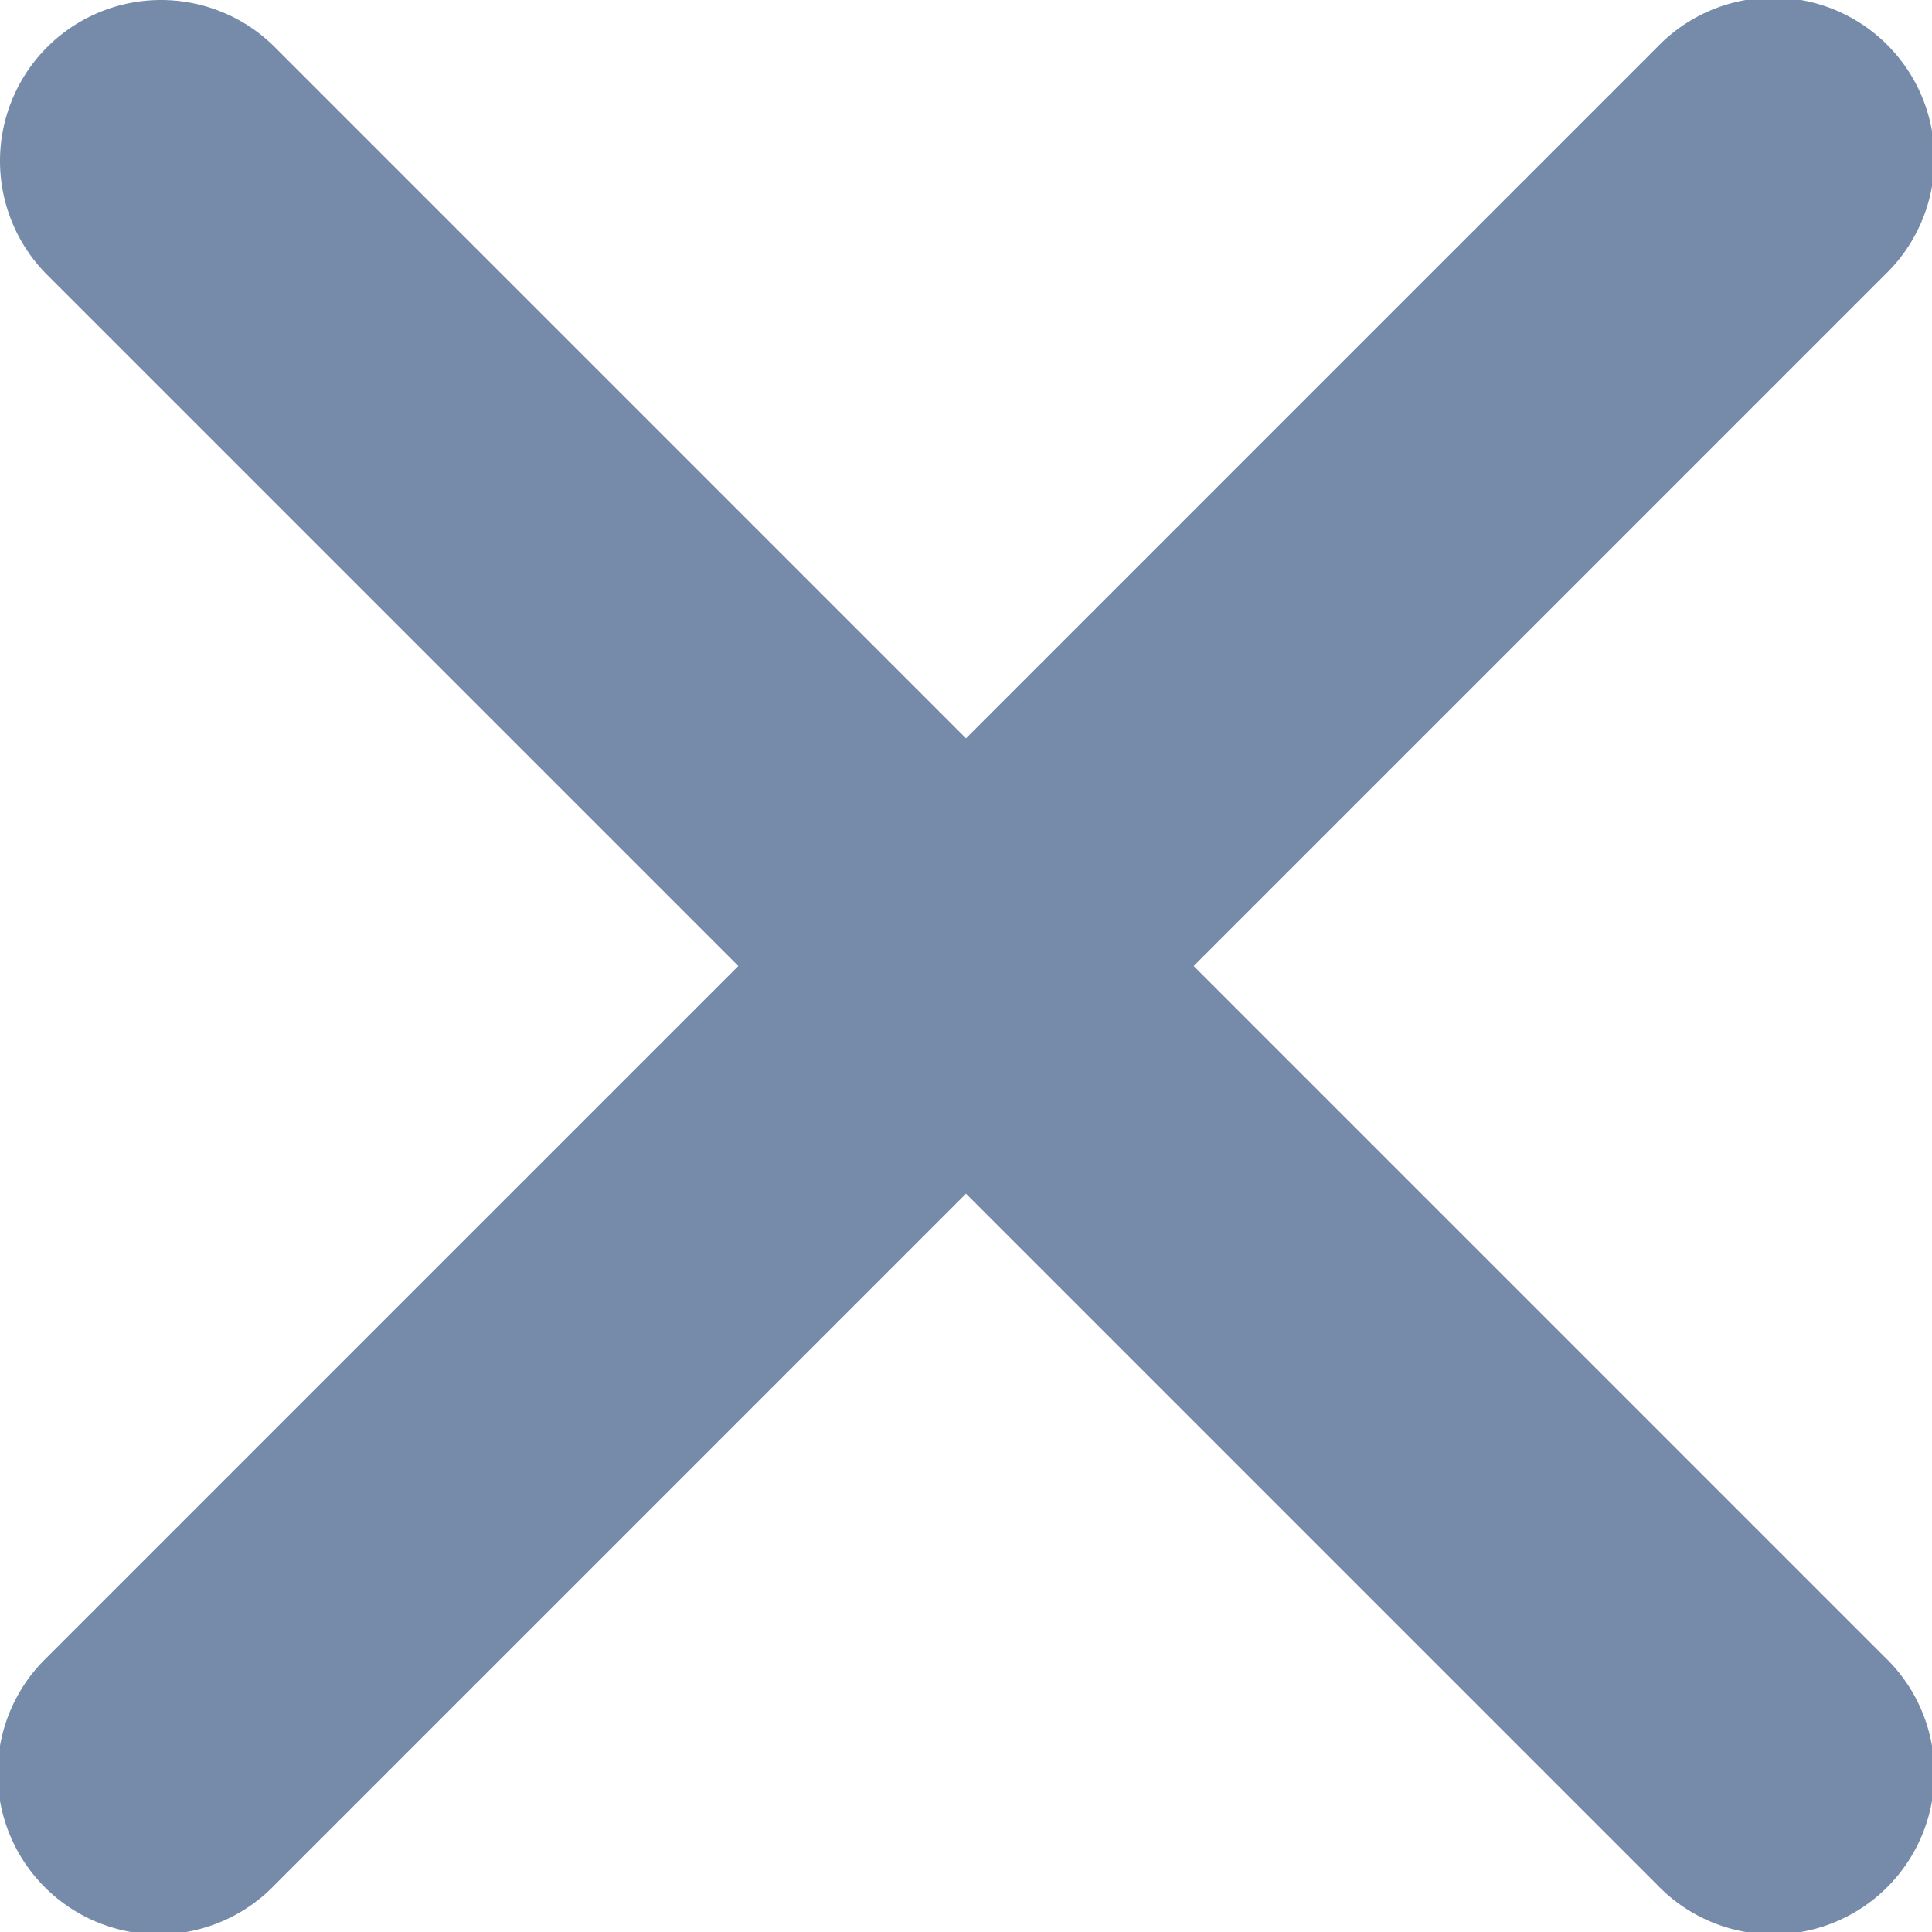 <svg xmlns="http://www.w3.org/2000/svg" width="20" height="20" viewBox="0 0 20 20">
    <path data-name="Path 413" d="M4.488 4.488a1.667 1.667 0 0 1 2.357 0L14 11.643l7.155-7.155a1.667 1.667 0 1 1 2.357 2.357L16.357 14l7.155 7.155a1.667 1.667 0 1 1-2.357 2.357L14 16.357l-7.155 7.155a1.667 1.667 0 1 1-2.357-2.357L11.643 14 4.488 6.845a1.667 1.667 0 0 1 0-2.357z" transform="translate(-4 -4)" style="fill:#768ba9;fill-rule:evenodd"/>
</svg>
